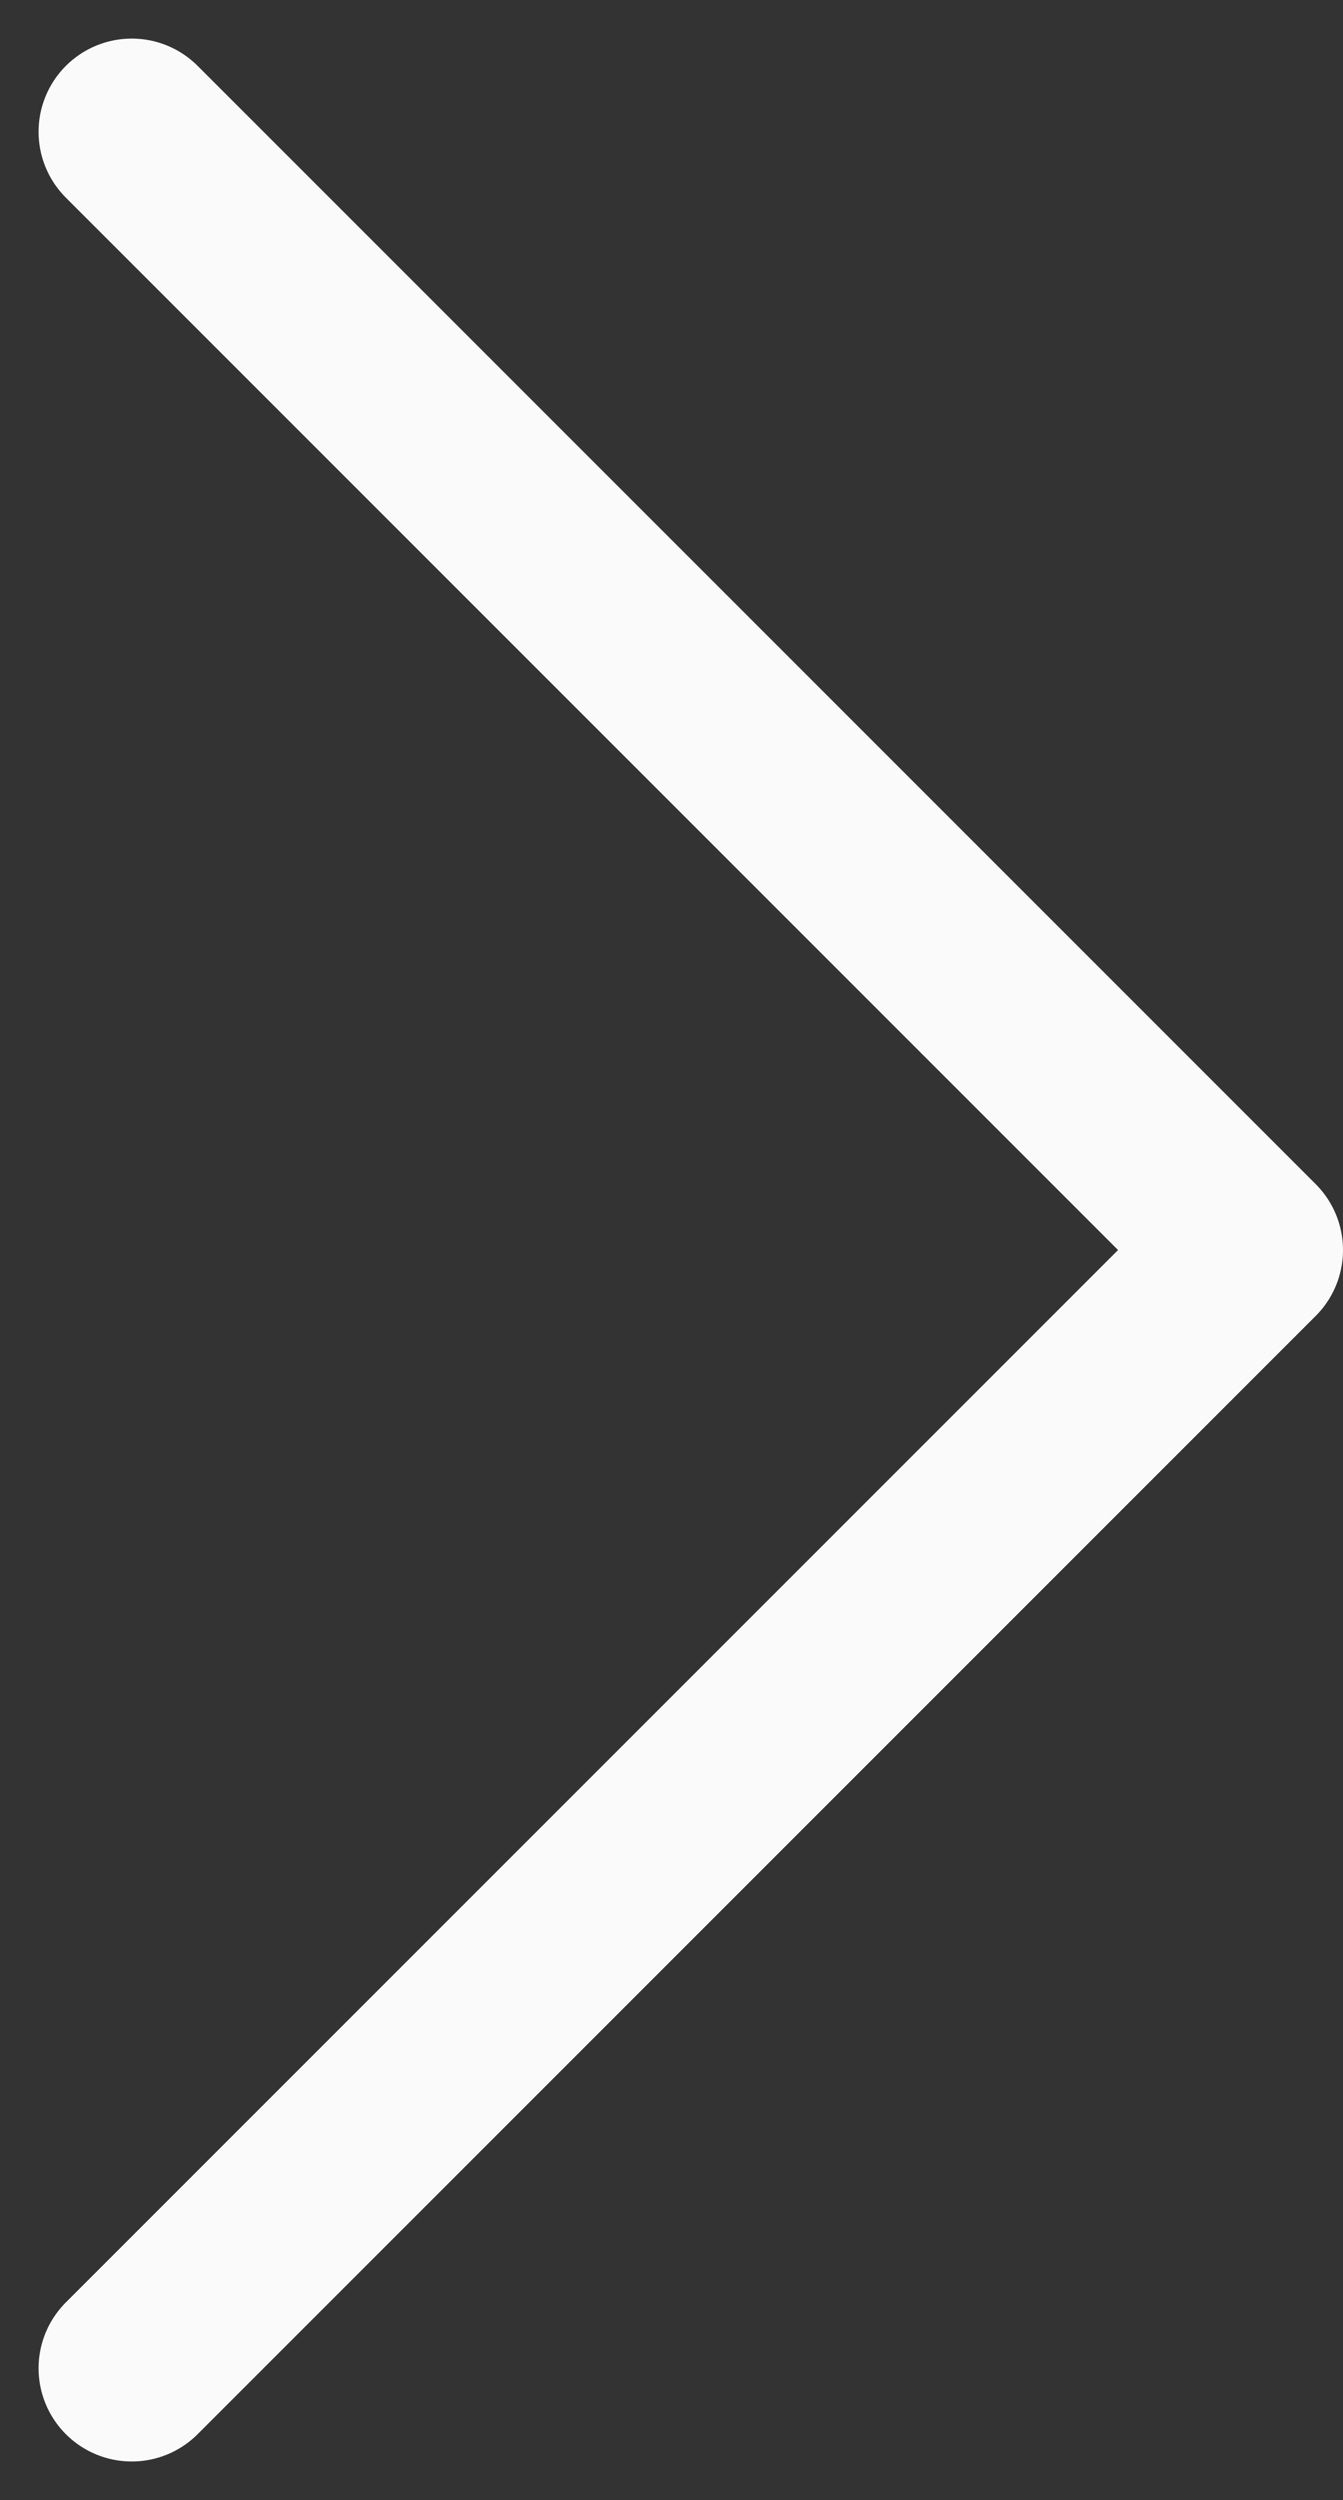 <svg xmlns="http://www.w3.org/2000/svg" width="7.207" height="13.414" viewBox="0 0 7.207 13.414">
  <rect x="0" y="0" width="7.207" height="13.414" fill="#333333" stroke="none"/>
  <path id="Kształt_650" data-name="Kształt 650" d="M1558,4125l6-6-6-6" transform="translate(-1557.293 -4112.293)" fill="none" stroke="#fafafa" stroke-linecap="round" stroke-linejoin="round" stroke-width="1"/>
</svg>

